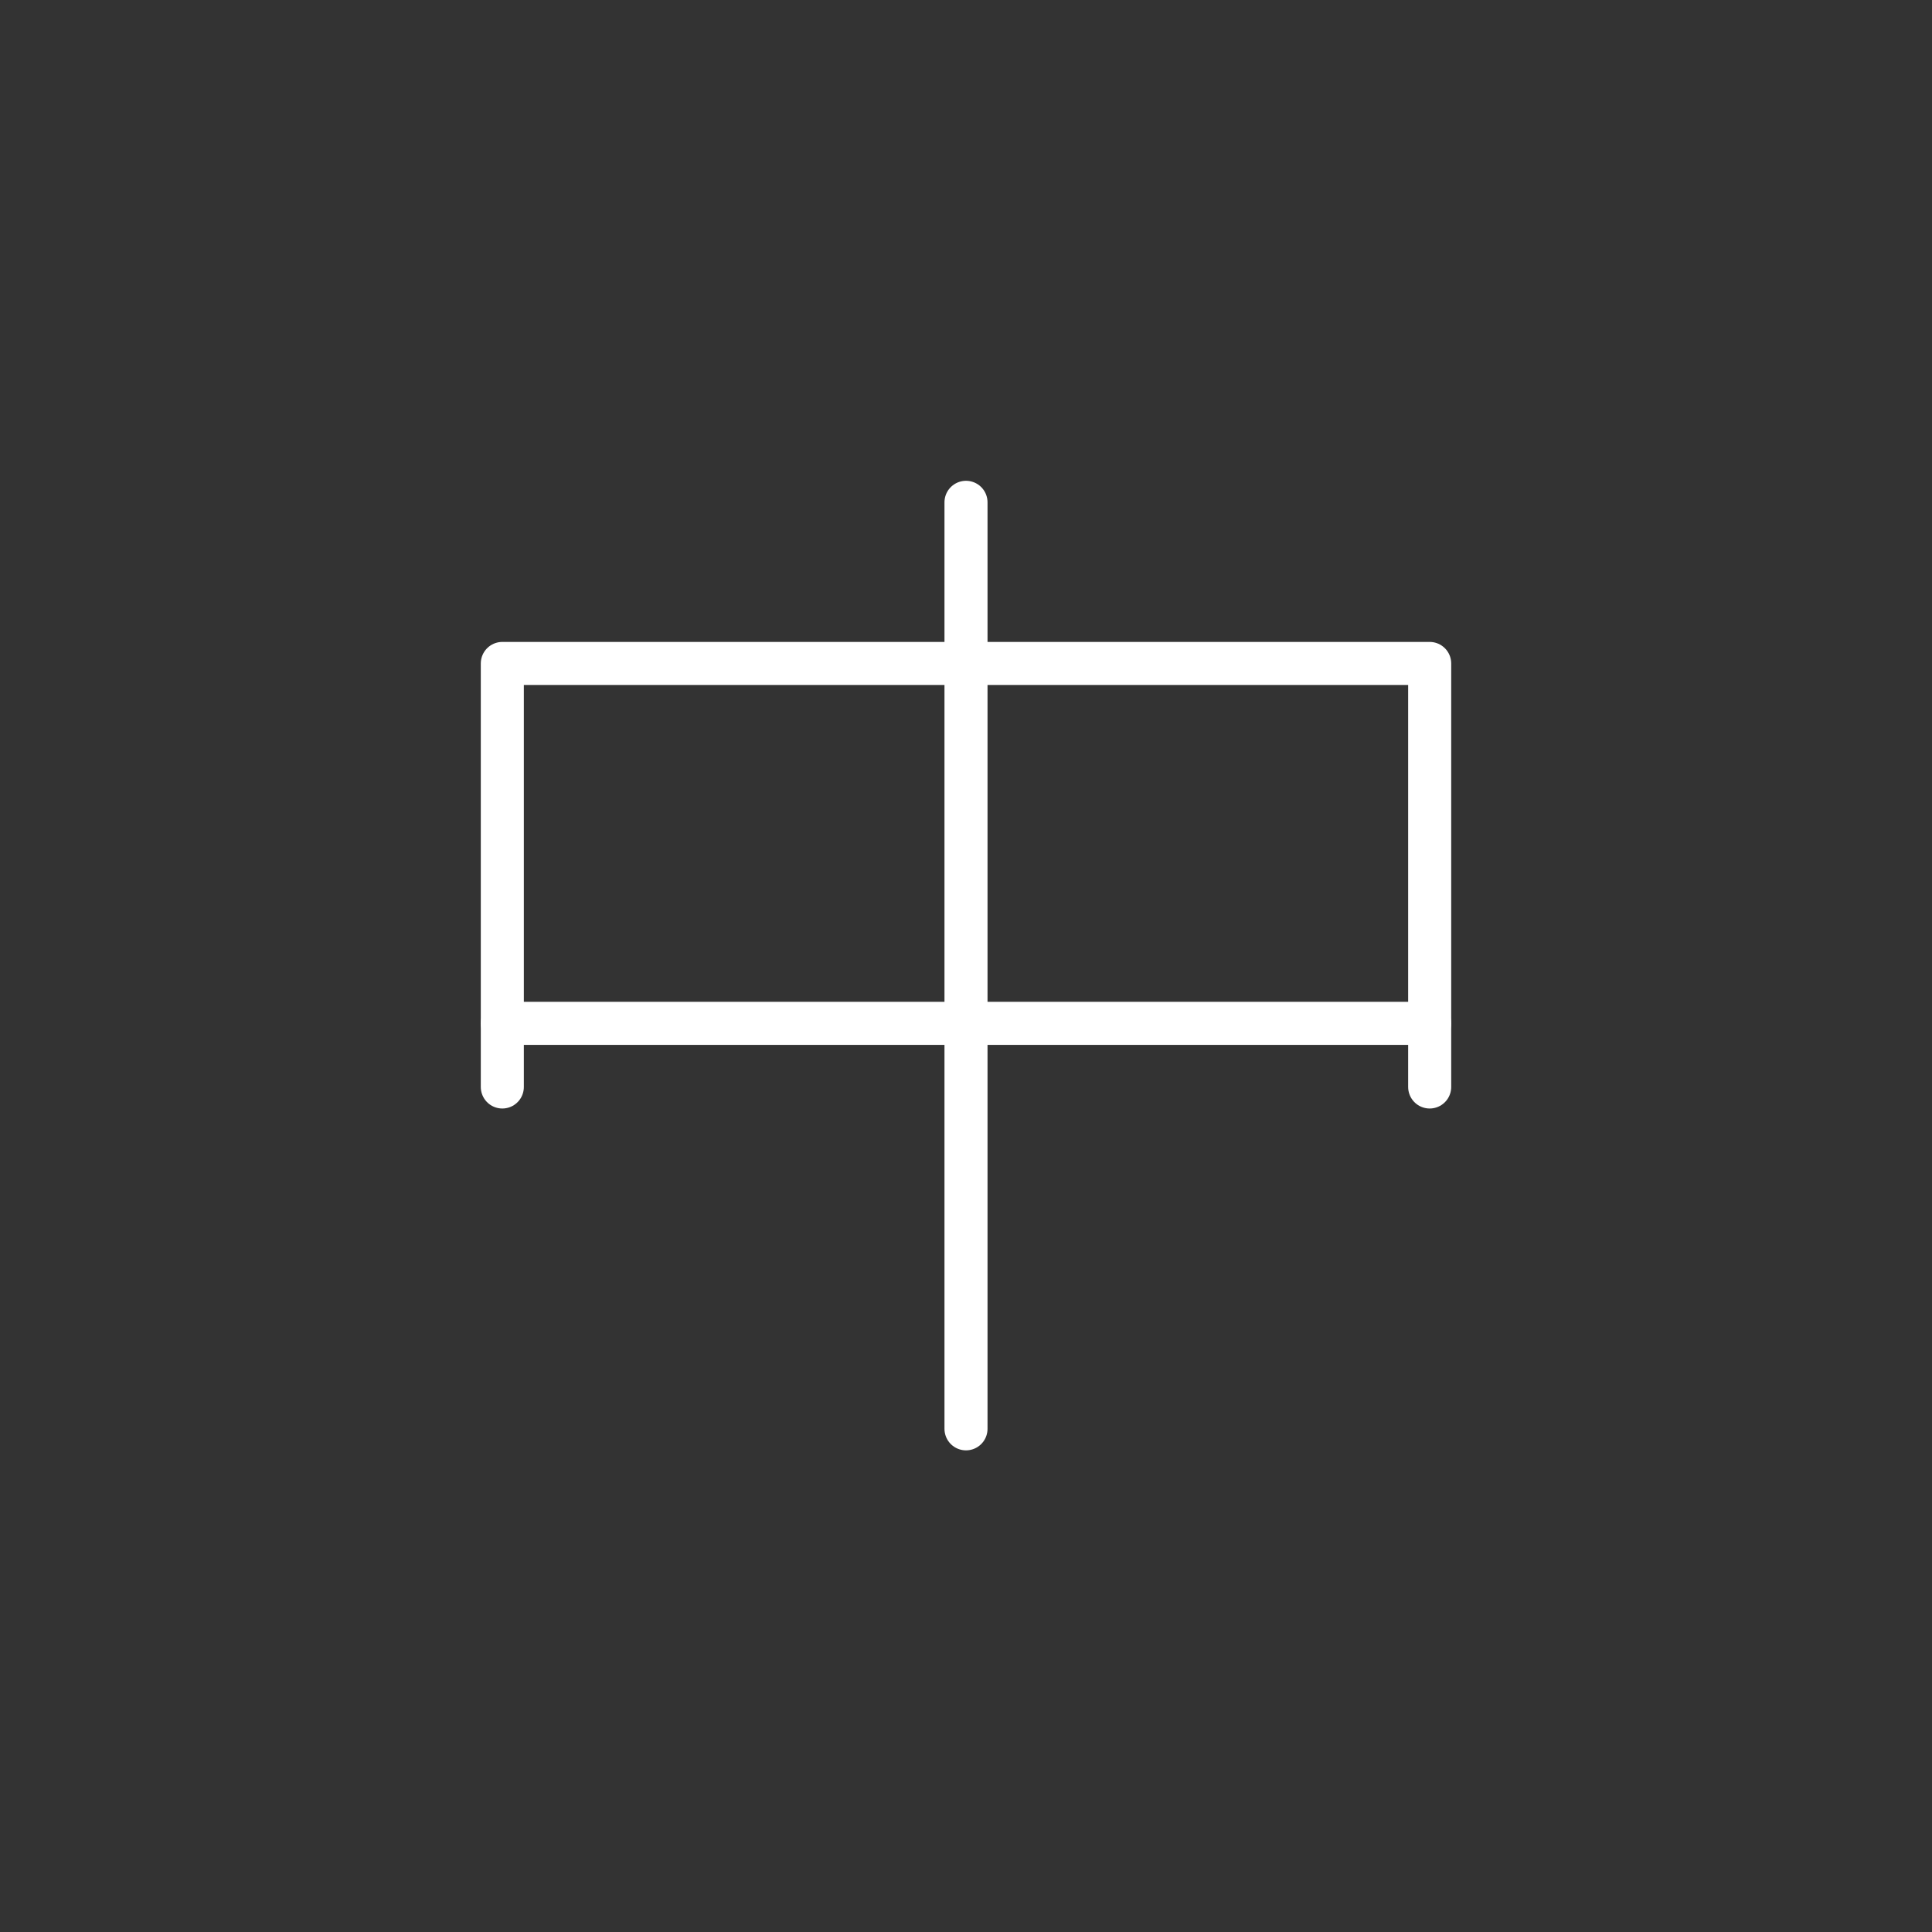 <svg xmlns="http://www.w3.org/2000/svg" width="50" height="50" viewBox="0 0 50 50">
  <rect x="0" y="0" width="50" height="50" fill="#333333" stroke="none"/>
  <g id="Group_10093" data-name="Group 10093" transform="translate(-988 -4127)">
    <g id="Group_9035" data-name="Group 9035">
      <g id="Group_8961" data-name="Group 8961" transform="translate(592 3510)">
        <rect id="Rectangle_1952" data-name="Rectangle 1952" width="50" height="50" rx="25" transform="translate(396 617)" fill="none"/>
      </g>
      <g id="Group_10077" data-name="Group 10077" transform="translate(997 4136.08)">
        <rect id="Rectangle_2786" data-name="Rectangle 2786" width="24" height="9.314" transform="translate(4 8.09)" stroke-width="1.114" stroke="#ffffff" stroke-linecap="round" stroke-linejoin="round" fill="none"/>
        <line id="Line_597" data-name="Line 597" y2="23.978" transform="translate(16 3.92)" fill="none" stroke="#ffffff" stroke-linecap="round" stroke-linejoin="round" stroke-width="1.114"/>
        <line id="Line_598" data-name="Line 598" y2="1.647" transform="translate(4 17.404)" fill="none" stroke="#ffffff" stroke-linecap="round" stroke-linejoin="round" stroke-width="1.114"/>
        <line id="Line_599" data-name="Line 599" y2="1.647" transform="translate(28 17.404)" fill="none" stroke="#ffffff" stroke-linecap="round" stroke-linejoin="round" stroke-width="1.114"/>
      </g>
    </g>
  </g>
</svg>
